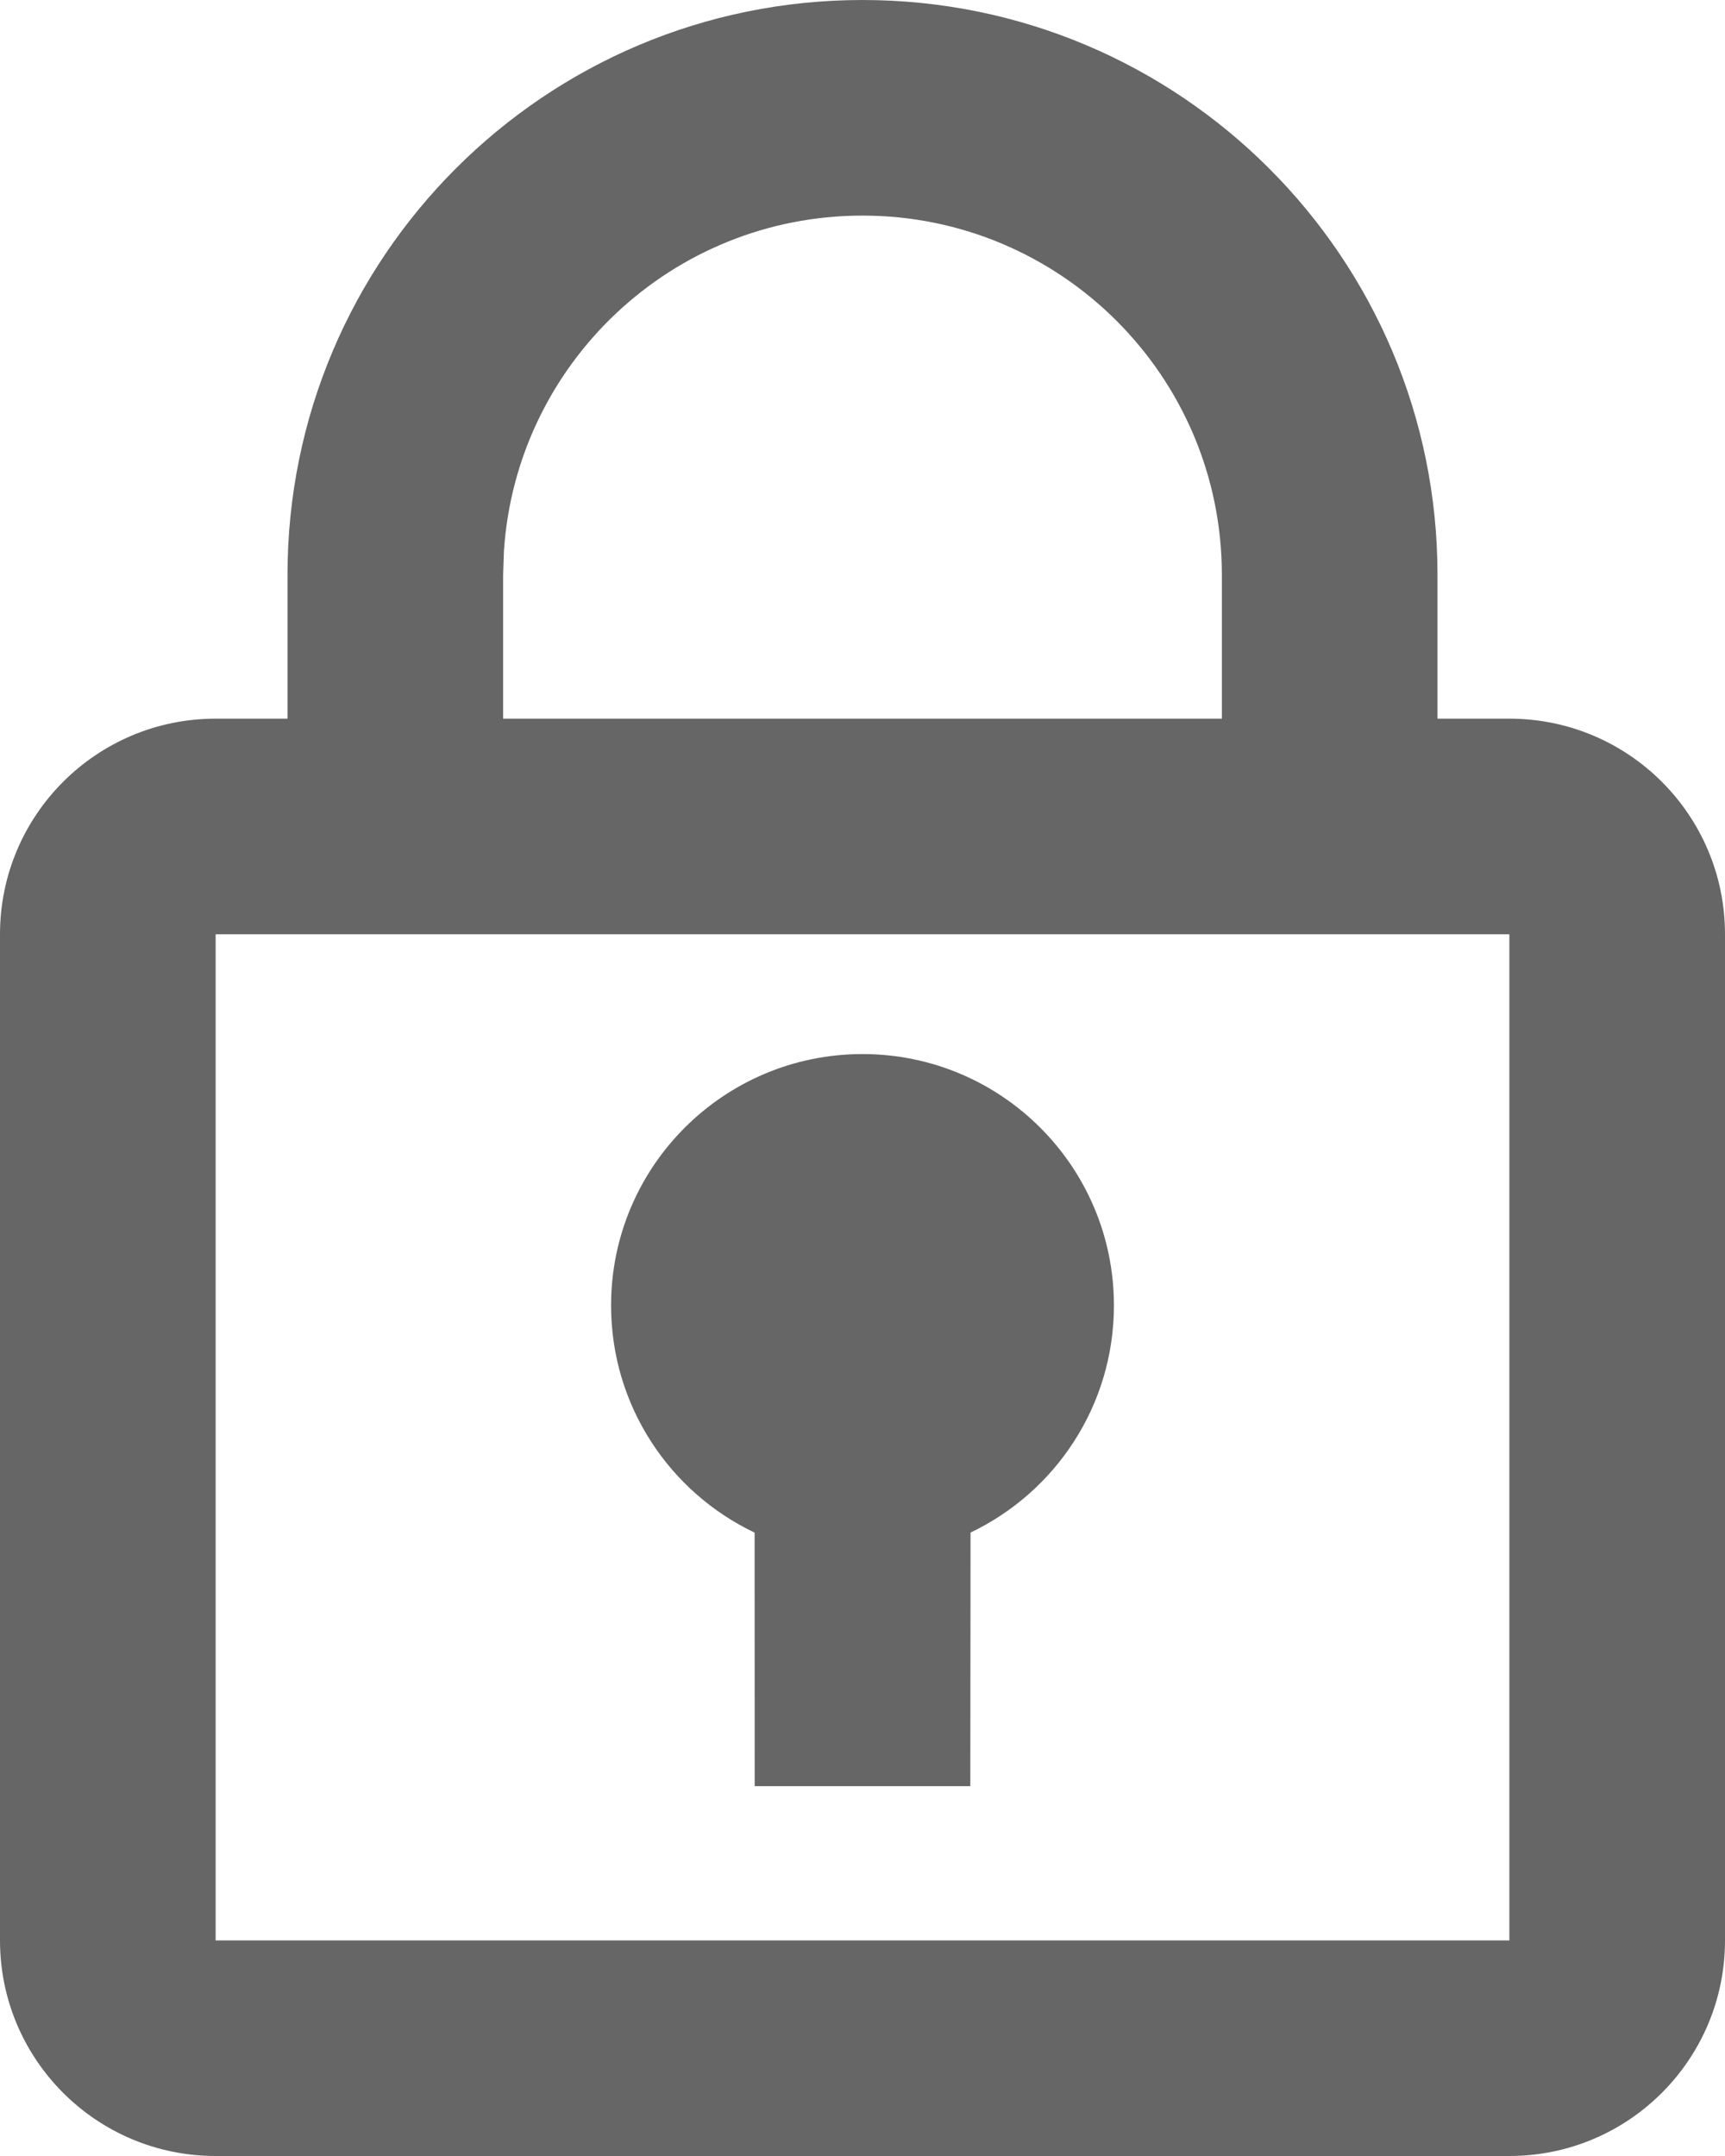 <svg xmlns="http://www.w3.org/2000/svg" width="24" height="30" fill="none" viewBox="0 0 24 30"><path fill="#666" fill-rule="evenodd" d="M20 8C20 3.582 16.418 0 12 0C7.582 0 4 3.582 4 8V10H3C1.343 10 0 11.343 0 13V27C0 28.657 1.343 30 3 30H21C22.657 30 24 28.657 24 27V13C24 11.343 22.657 10 21 10H20V8ZM3 27V13H21V27H3ZM12 14.667C13.932 14.667 15.498 16.233 15.498 18.165C15.498 19.559 14.683 20.762 13.503 21.325L13.5 24.854H10.5L10.499 21.326C9.318 20.764 8.502 19.56 8.502 18.165C8.502 16.233 10.068 14.667 12 14.667ZM7.011 7.671C7.18 5.063 9.349 3 12 3C14.761 3 17 5.239 17 8V10H7V8L7.011 7.671Z" clip-rule="evenodd"/></svg>